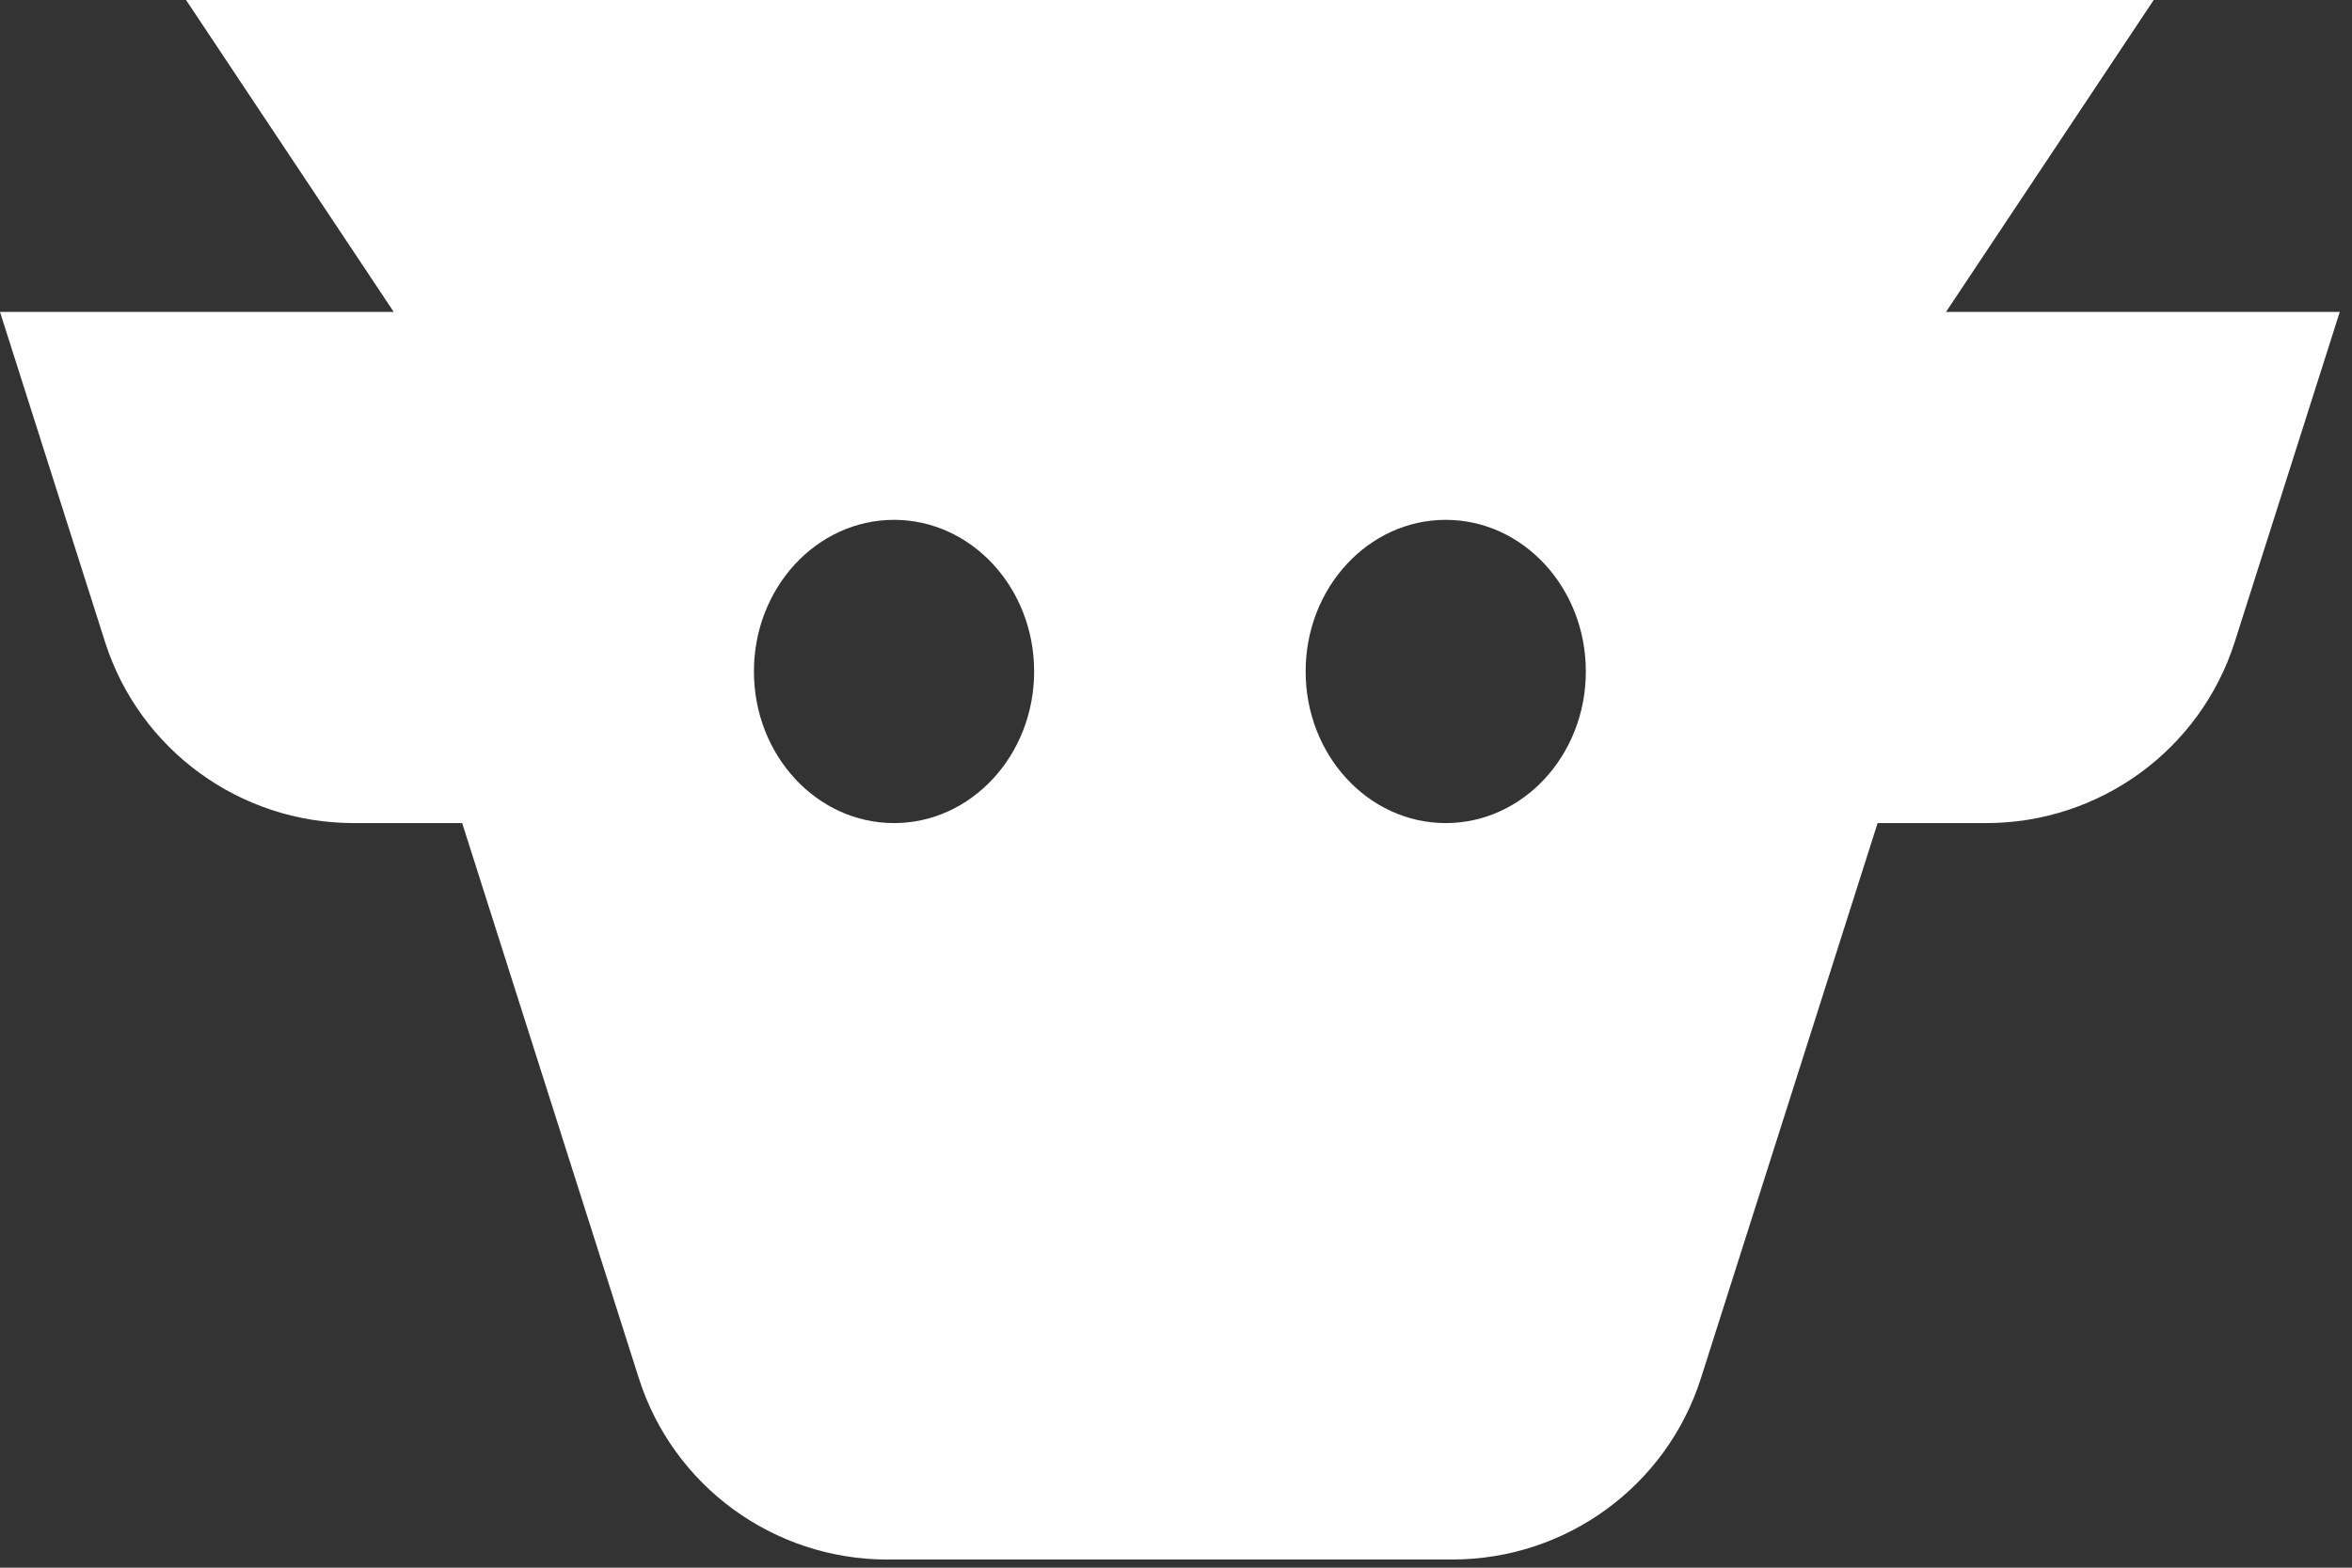 <svg xmlns="http://www.w3.org/2000/svg" fill="none" viewBox="0 0 135 90"><rect x="0" y="0" width="135" height="90" fill="#333333" stroke="none"/><path fill="#ffffff" fill-rule="evenodd" d="M50.934 89.532c-6.523 0-12.295-4.212-14.267-10.41l-10.14-31.87h-6.234c-6.524 0-12.296-4.21-14.268-10.41L0 17.907h22.599L10.679 0h112.939l-11.919 17.906h22.599l-6.025 18.937c-1.972 6.198-7.745 10.41-14.268 10.41h-6.234L97.631 79.12c-1.972 6.2-7.744 10.41-14.267 10.41h-32.43Zm-7.66-50.984c0 4.808 3.6 8.705 8.041 8.705 4.441 0 8.042-3.897 8.042-8.705 0-4.807-3.6-8.704-8.042-8.704-4.441 0-8.041 3.897-8.041 8.704Zm47.75 0c0 4.808-3.6 8.705-8.041 8.705-4.442 0-8.042-3.897-8.042-8.705 0-4.807 3.6-8.704 8.042-8.704 4.44 0 8.041 3.897 8.041 8.704Z" clip-rule="evenodd"/></svg>
